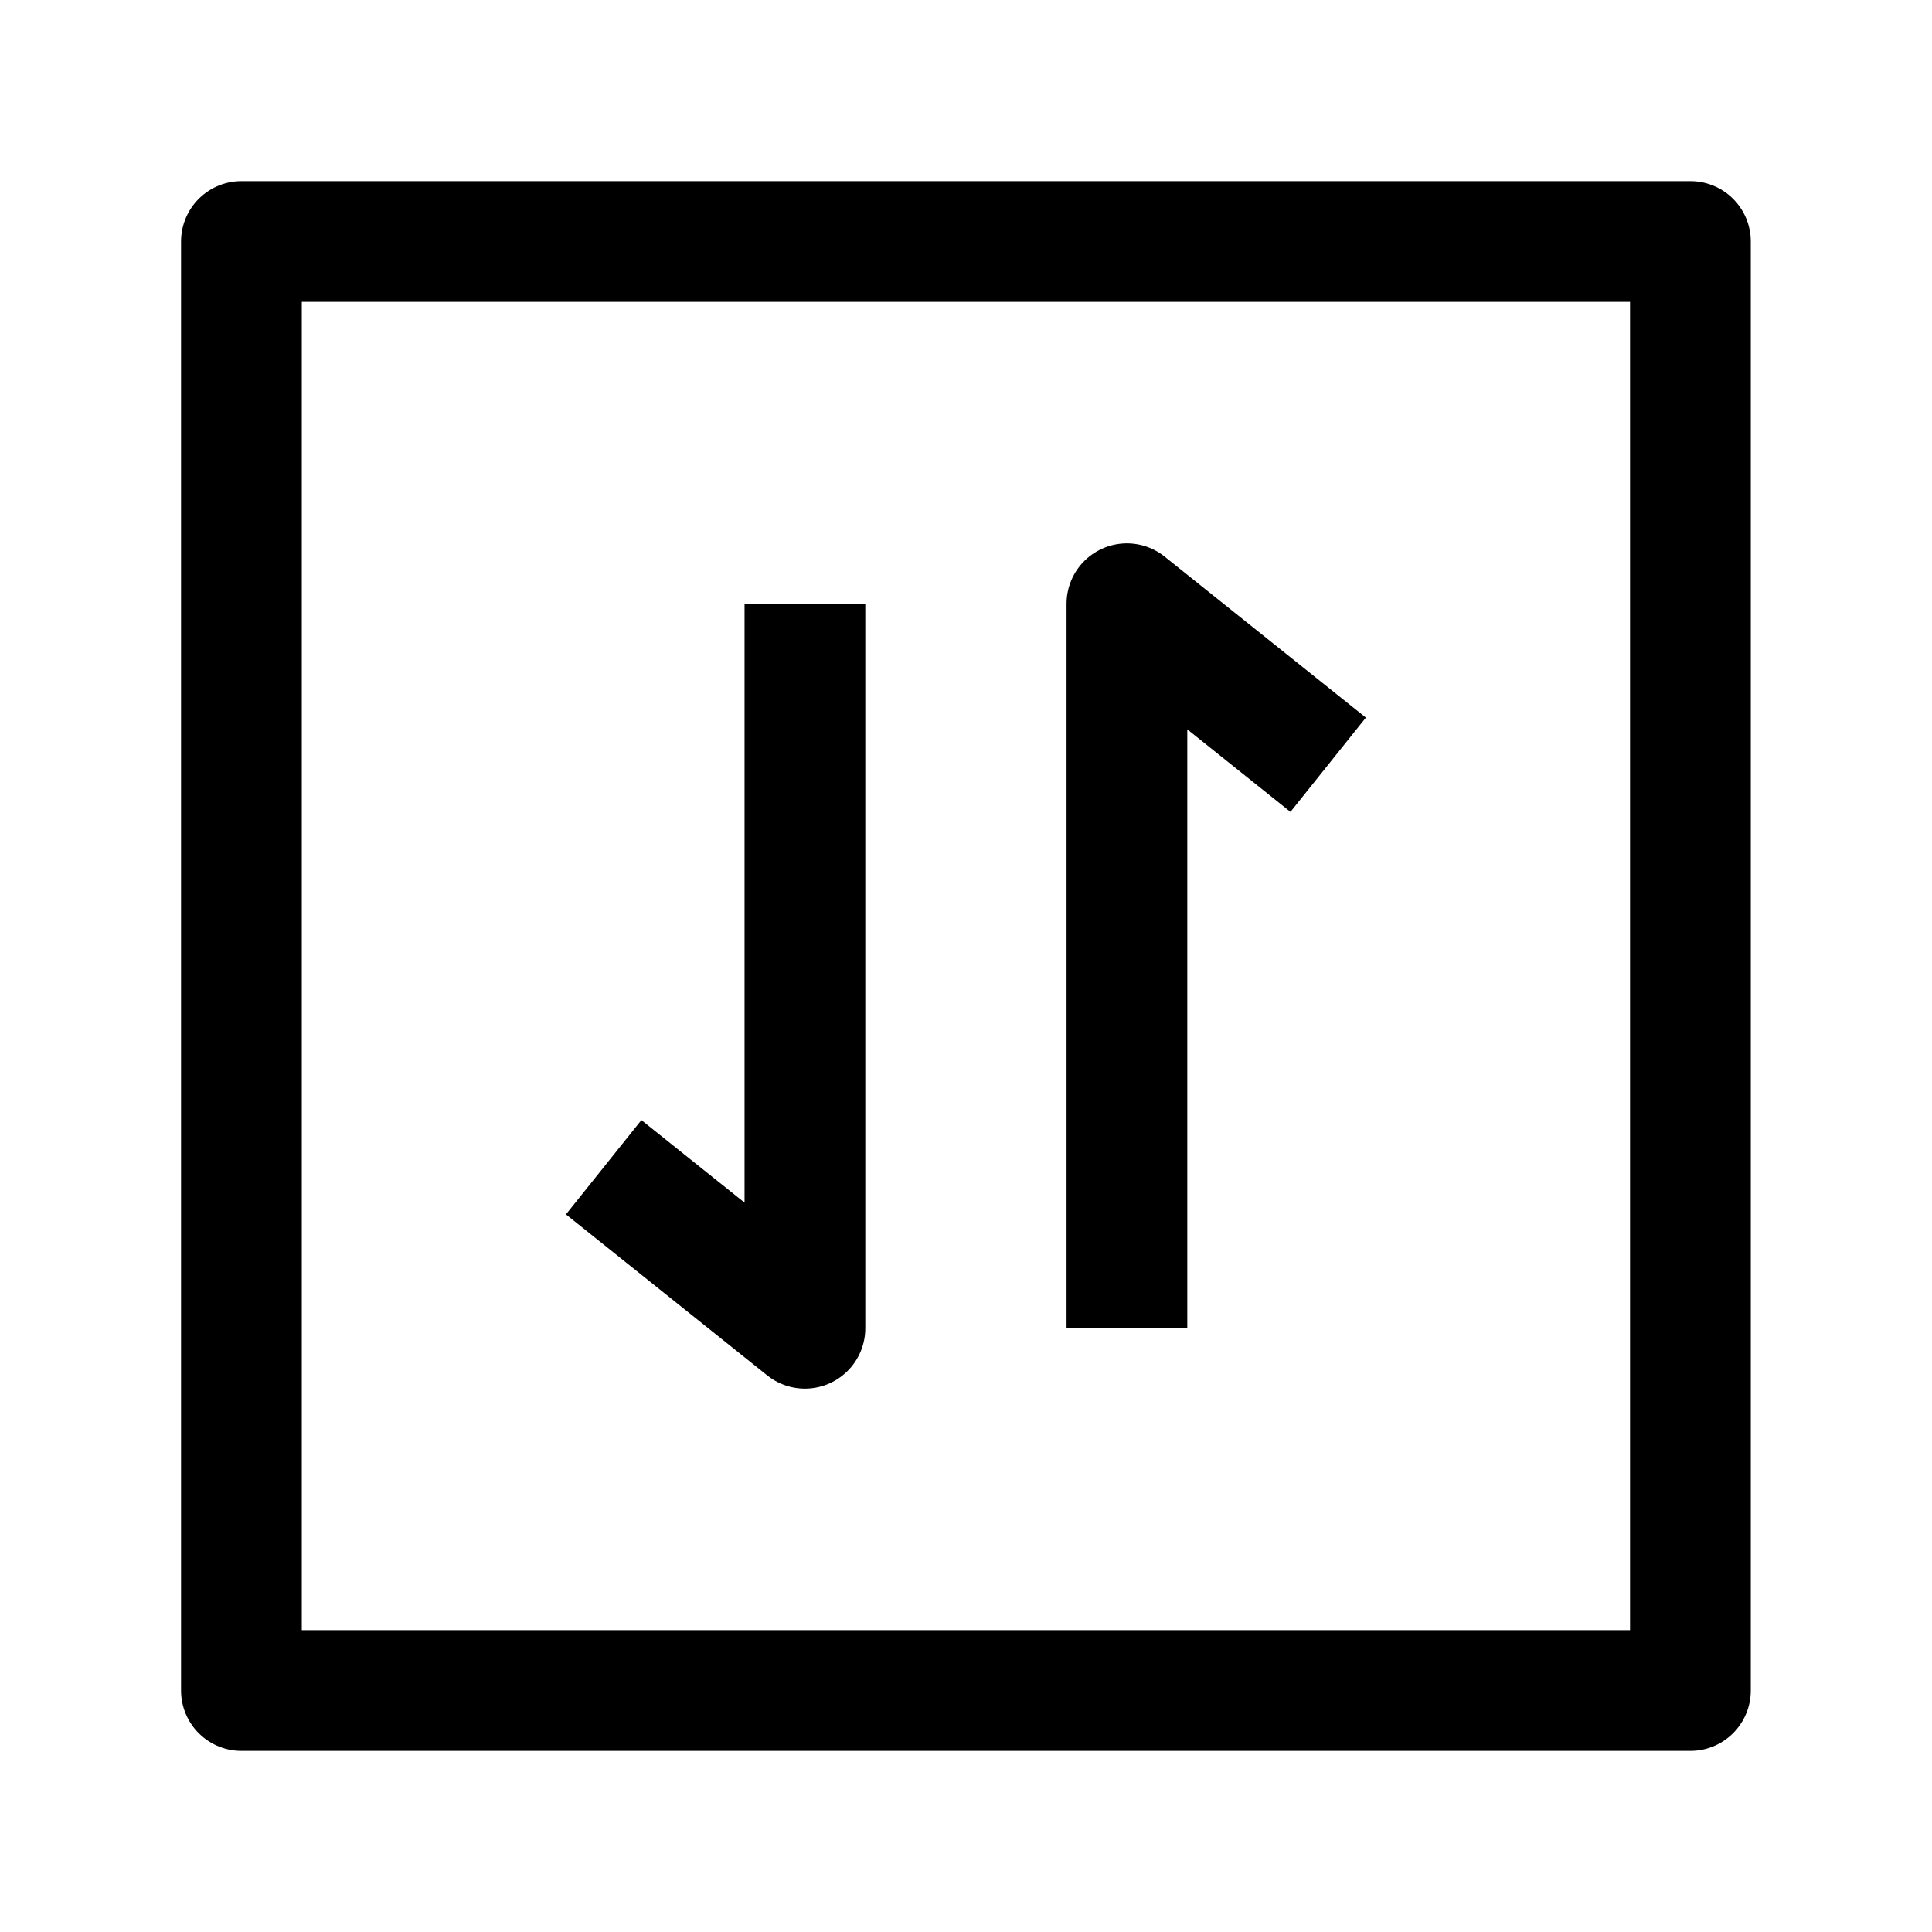 <svg width="24" height="24" viewBox="0 0 24 24" fill="none" xmlns="http://www.w3.org/2000/svg">
    <path d="M20.999 3V21H2.999V3H20.999Z" stroke="currentColor" stroke-width="1.5" stroke-linejoin="round"/>
    <path d="M16.499 9.5L13.999 7.5L13.999 16.5M7.499 14.5L9.999 16.5L9.999 7.5" stroke="currentColor" stroke-width="1.5" stroke-linejoin="round"/>
</svg>
